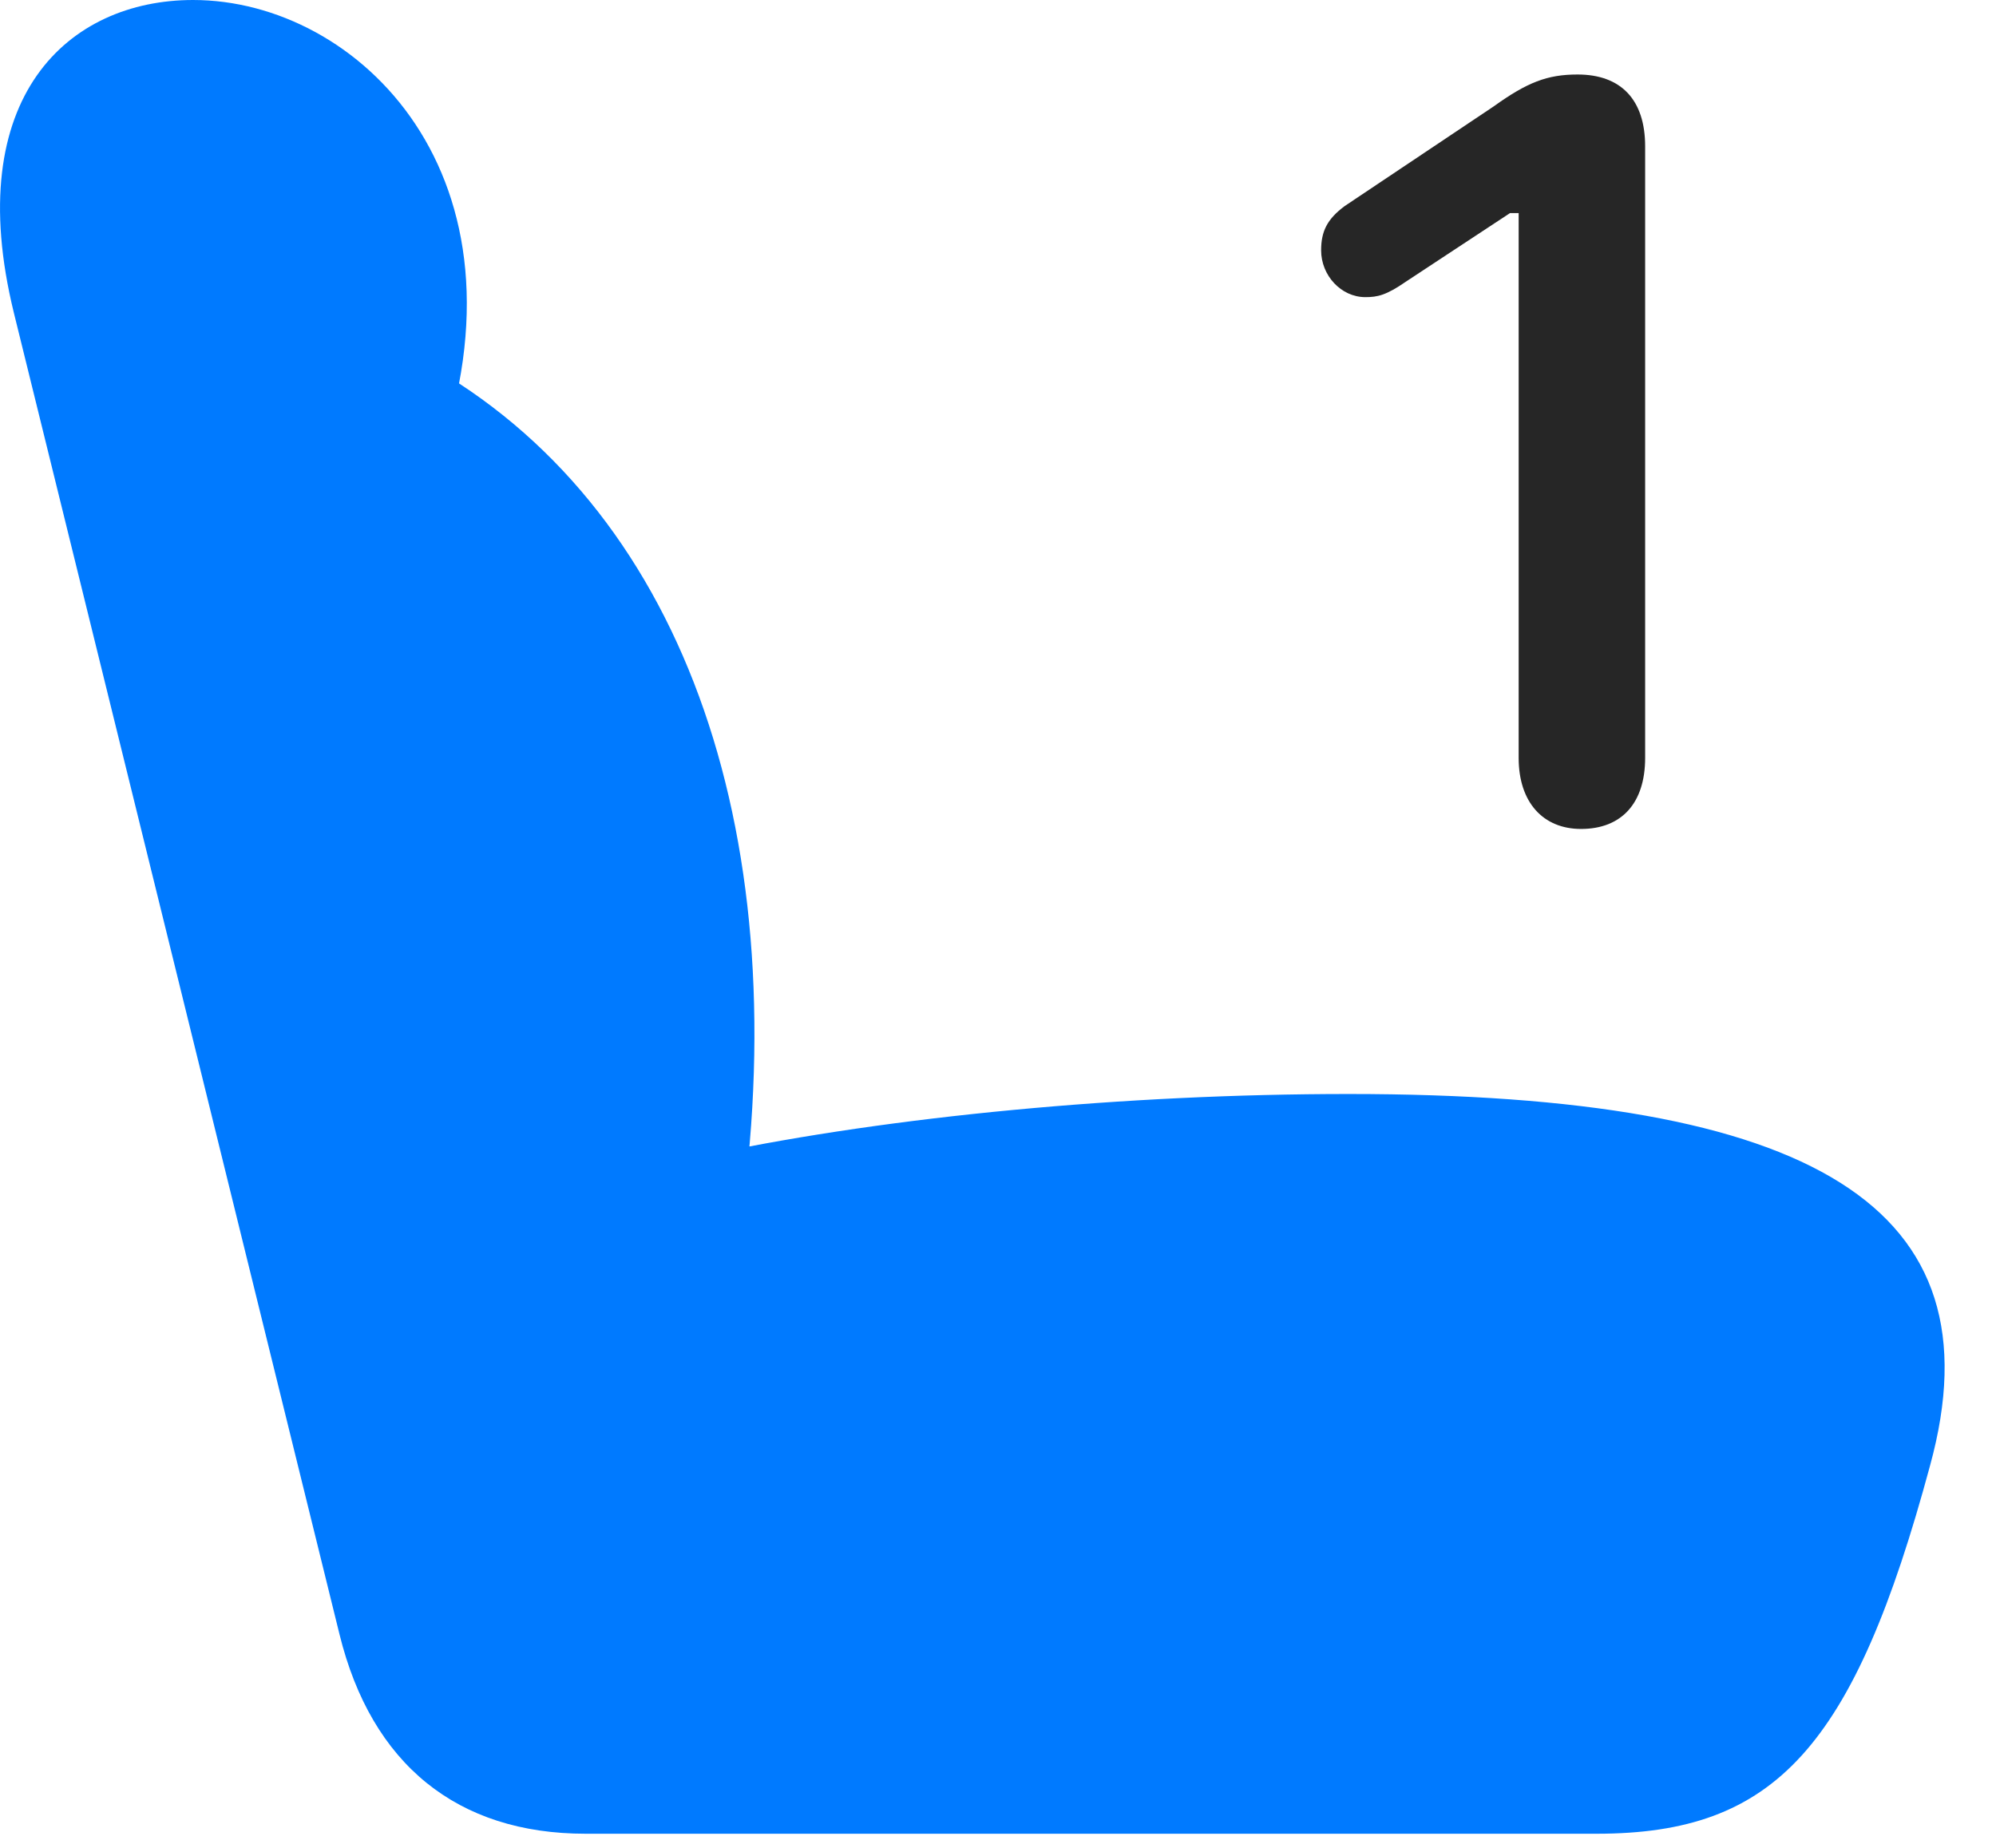 <svg width="27" height="25" viewBox="0 0 27 25" fill="none" xmlns="http://www.w3.org/2000/svg">
<path d="M26.108 19.828C27.069 16.324 24.526 14.801 18.245 14.801C15.21 14.801 12.058 15.105 9.644 15.609L10.066 16.195C10.71 10.957 9.105 6.668 5.577 4.816L5.917 6.258C7.288 2.391 4.851 0 2.612 0C0.925 0 -0.528 1.312 0.187 4.23L4.593 22.113C5.026 23.871 6.187 24.809 7.921 24.809H21.597C24.011 24.809 25.077 23.648 26.108 19.828Z" fill="#007AFF"/>
<path d="M21.387 11.215C21.938 11.215 22.254 10.863 22.254 10.254V1.98C22.254 1.348 21.926 1.008 21.34 1.008C20.93 1.008 20.66 1.113 20.203 1.441L18.188 2.789C17.953 2.965 17.871 3.129 17.871 3.387C17.871 3.727 18.141 4.02 18.469 4.02C18.633 4.02 18.75 3.996 19.02 3.809L20.426 2.883H20.543V10.254C20.543 10.852 20.871 11.215 21.387 11.215Z" fill="black" fill-opacity="0.85"/>
</svg>
